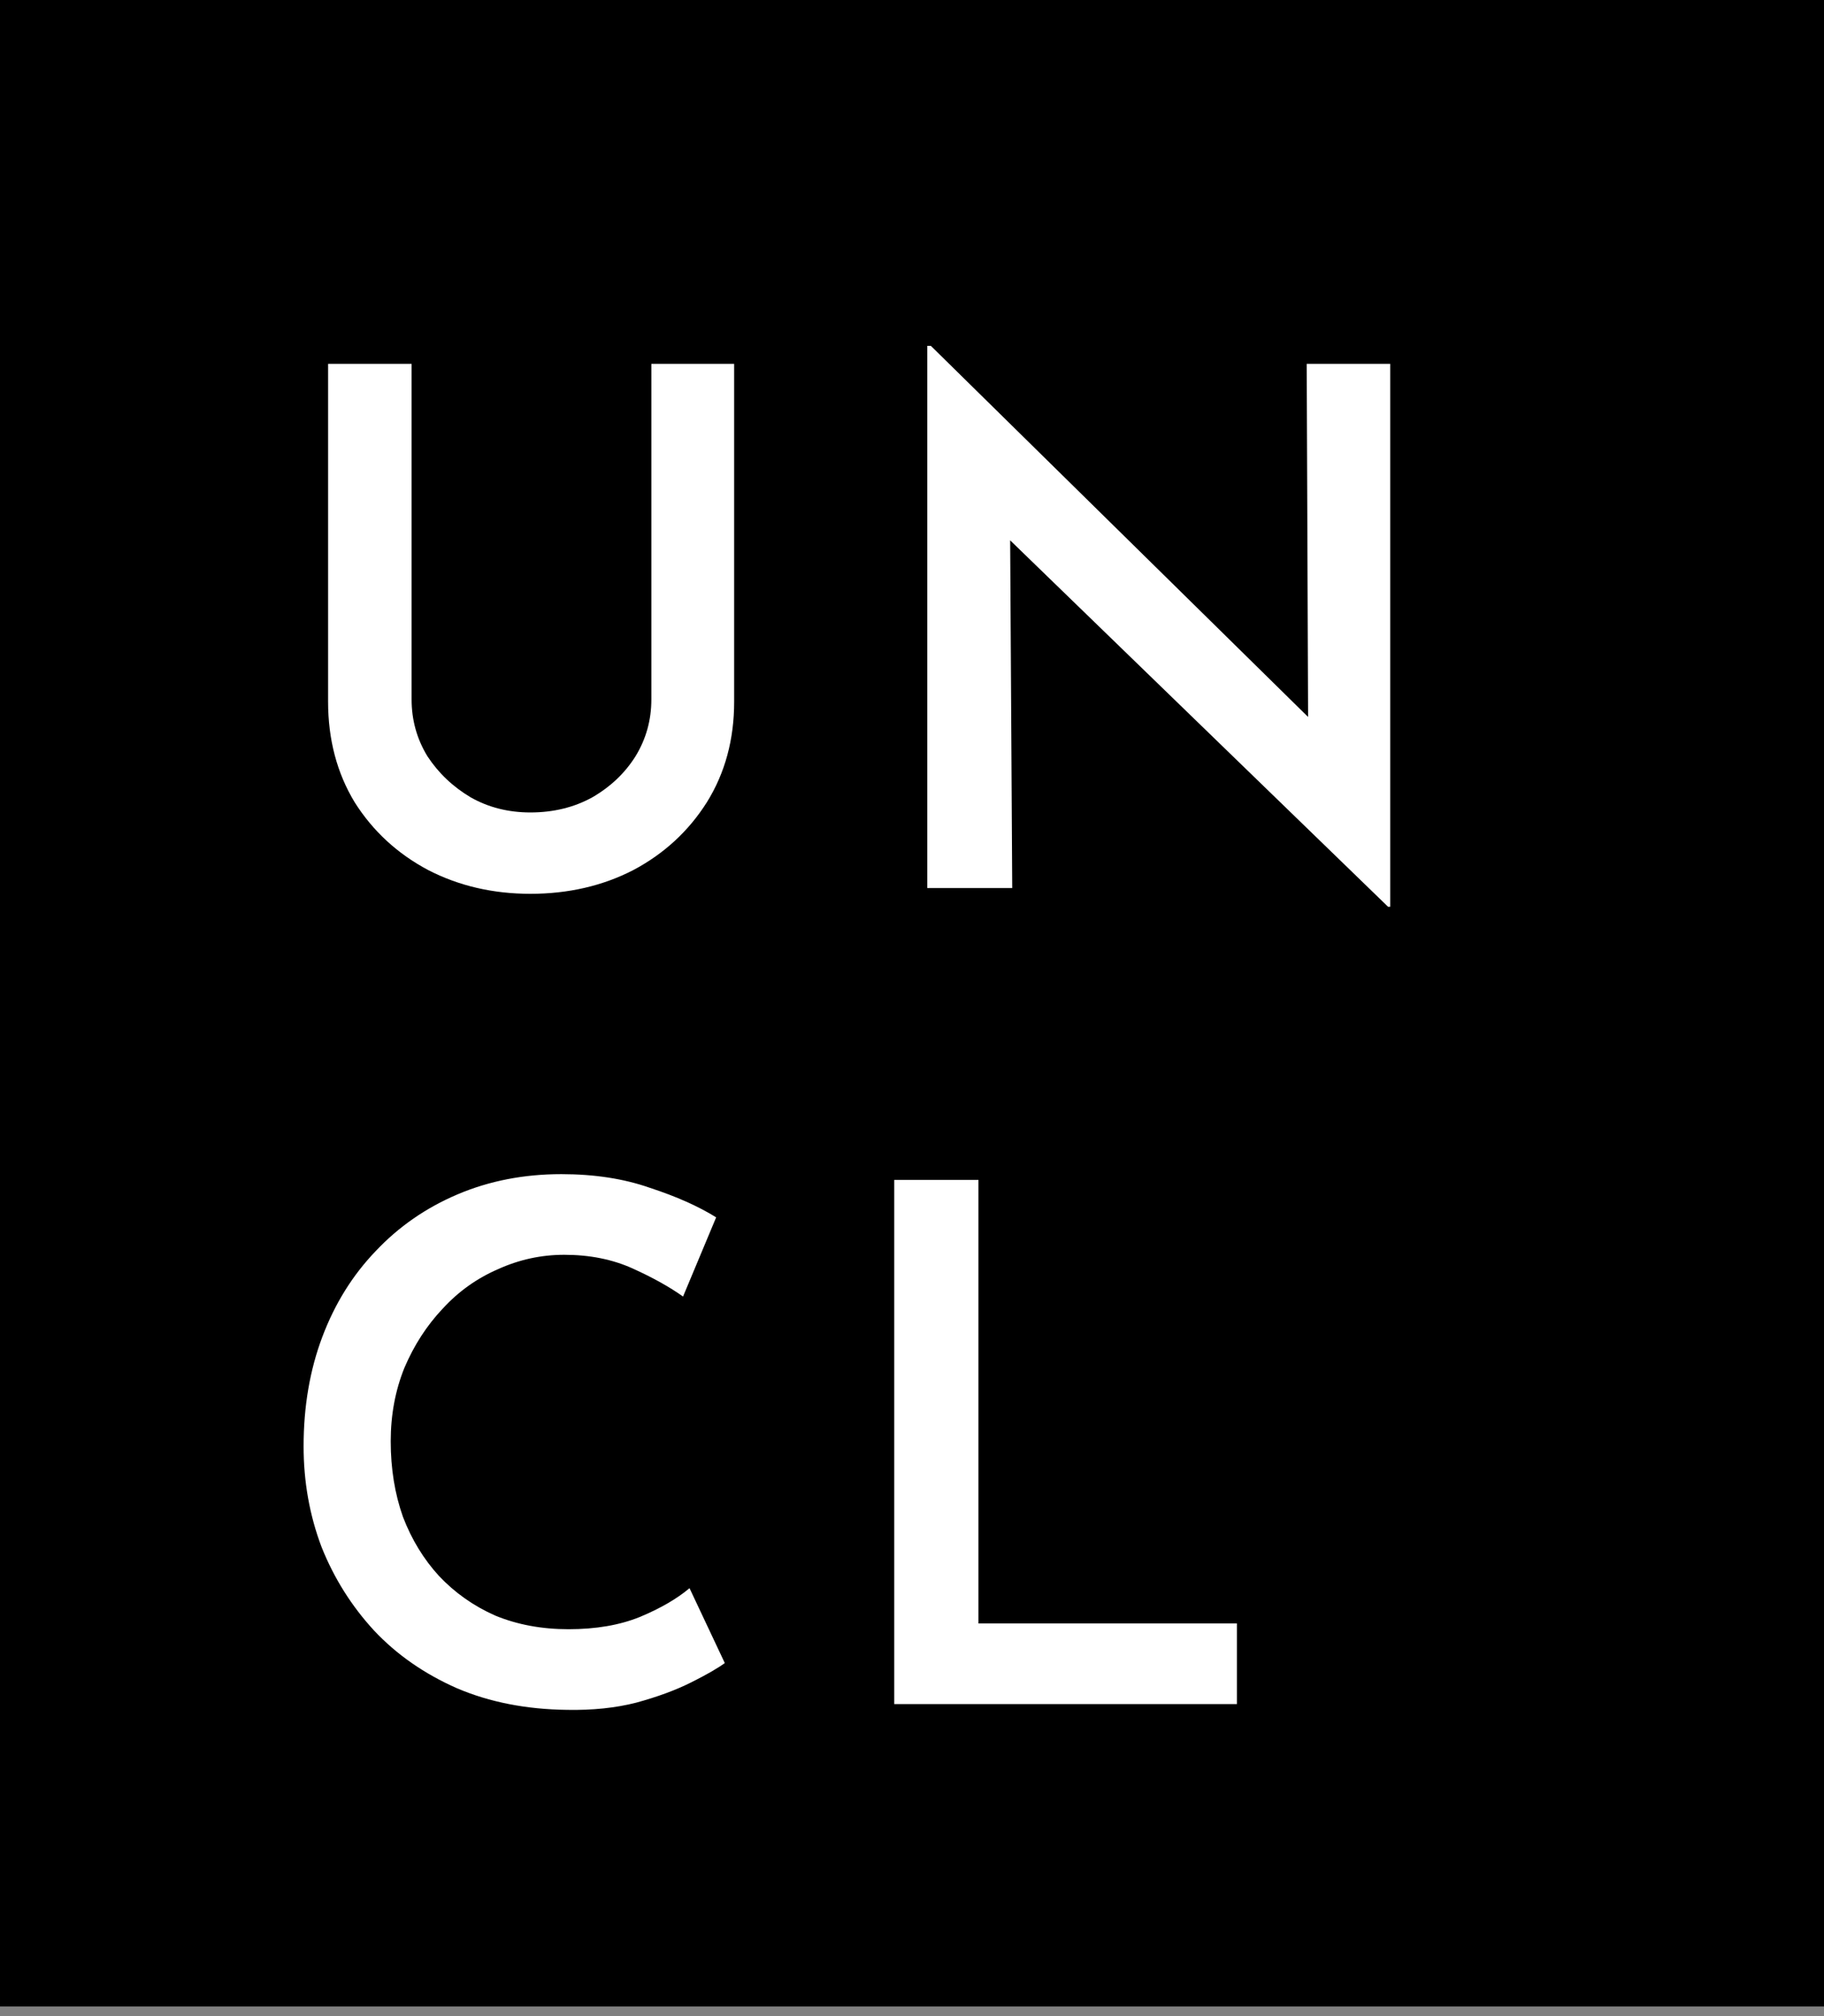 <svg width="76" height="84" viewBox="0 0 76 84" fill="none" xmlns="http://www.w3.org/2000/svg">
<rect x="0" y="0" width="76" height="84" fill="#808080" stroke="none"/>
<rect width="76" height="83.6" fill="black"/>
<path d="M17.15 29.14C17.15 30 17.37 30.79 17.81 31.51C18.27 32.21 18.87 32.78 19.61 33.22C20.35 33.64 21.18 33.85 22.1 33.85C23.06 33.85 23.92 33.64 24.68 33.22C25.44 32.78 26.04 32.21 26.48 31.51C26.92 30.79 27.14 30 27.14 29.14V15.16H30.59V29.23C30.59 30.81 30.21 32.21 29.45 33.43C28.69 34.63 27.67 35.57 26.39 36.25C25.11 36.91 23.68 37.24 22.1 37.24C20.54 37.24 19.12 36.91 17.84 36.25C16.56 35.57 15.54 34.63 14.78 33.43C14.04 32.21 13.67 30.81 13.67 29.23V15.16H17.15V29.14ZM57.836 37.78L41.066 21.52L42.086 21.94L42.176 37H38.636V14.41H38.786L55.316 30.67L54.506 30.43L54.446 15.16H57.926V37.78H57.836ZM30.2 69.29C29.9 69.51 29.43 69.78 28.79 70.1C28.15 70.42 27.39 70.7 26.51 70.94C25.65 71.16 24.69 71.26 23.63 71.24C21.93 71.22 20.4 70.92 19.04 70.34C17.68 69.74 16.53 68.94 15.59 67.94C14.65 66.92 13.92 65.76 13.4 64.46C12.9 63.14 12.65 61.74 12.65 60.26C12.65 58.6 12.91 57.08 13.43 55.7C13.95 54.32 14.69 53.13 15.65 52.13C16.61 51.11 17.75 50.32 19.07 49.76C20.39 49.2 21.83 48.92 23.39 48.92C24.77 48.92 26 49.11 27.08 49.49C28.18 49.85 29.1 50.26 29.84 50.72L28.46 54.02C27.9 53.62 27.2 53.23 26.36 52.85C25.52 52.47 24.57 52.28 23.51 52.28C22.55 52.28 21.63 52.48 20.75 52.88C19.87 53.26 19.1 53.81 18.44 54.53C17.78 55.23 17.25 56.05 16.85 56.99C16.47 57.93 16.28 58.95 16.28 60.05C16.28 61.19 16.45 62.24 16.79 63.2C17.15 64.14 17.65 64.96 18.29 65.66C18.95 66.36 19.73 66.91 20.63 67.31C21.55 67.69 22.57 67.88 23.69 67.88C24.83 67.88 25.82 67.71 26.66 67.37C27.52 67.01 28.21 66.61 28.73 66.17L30.2 69.29ZM37.259 49.16H40.769V67.64H51.539V71H37.259V49.16Z" fill="white"/>
</svg>
